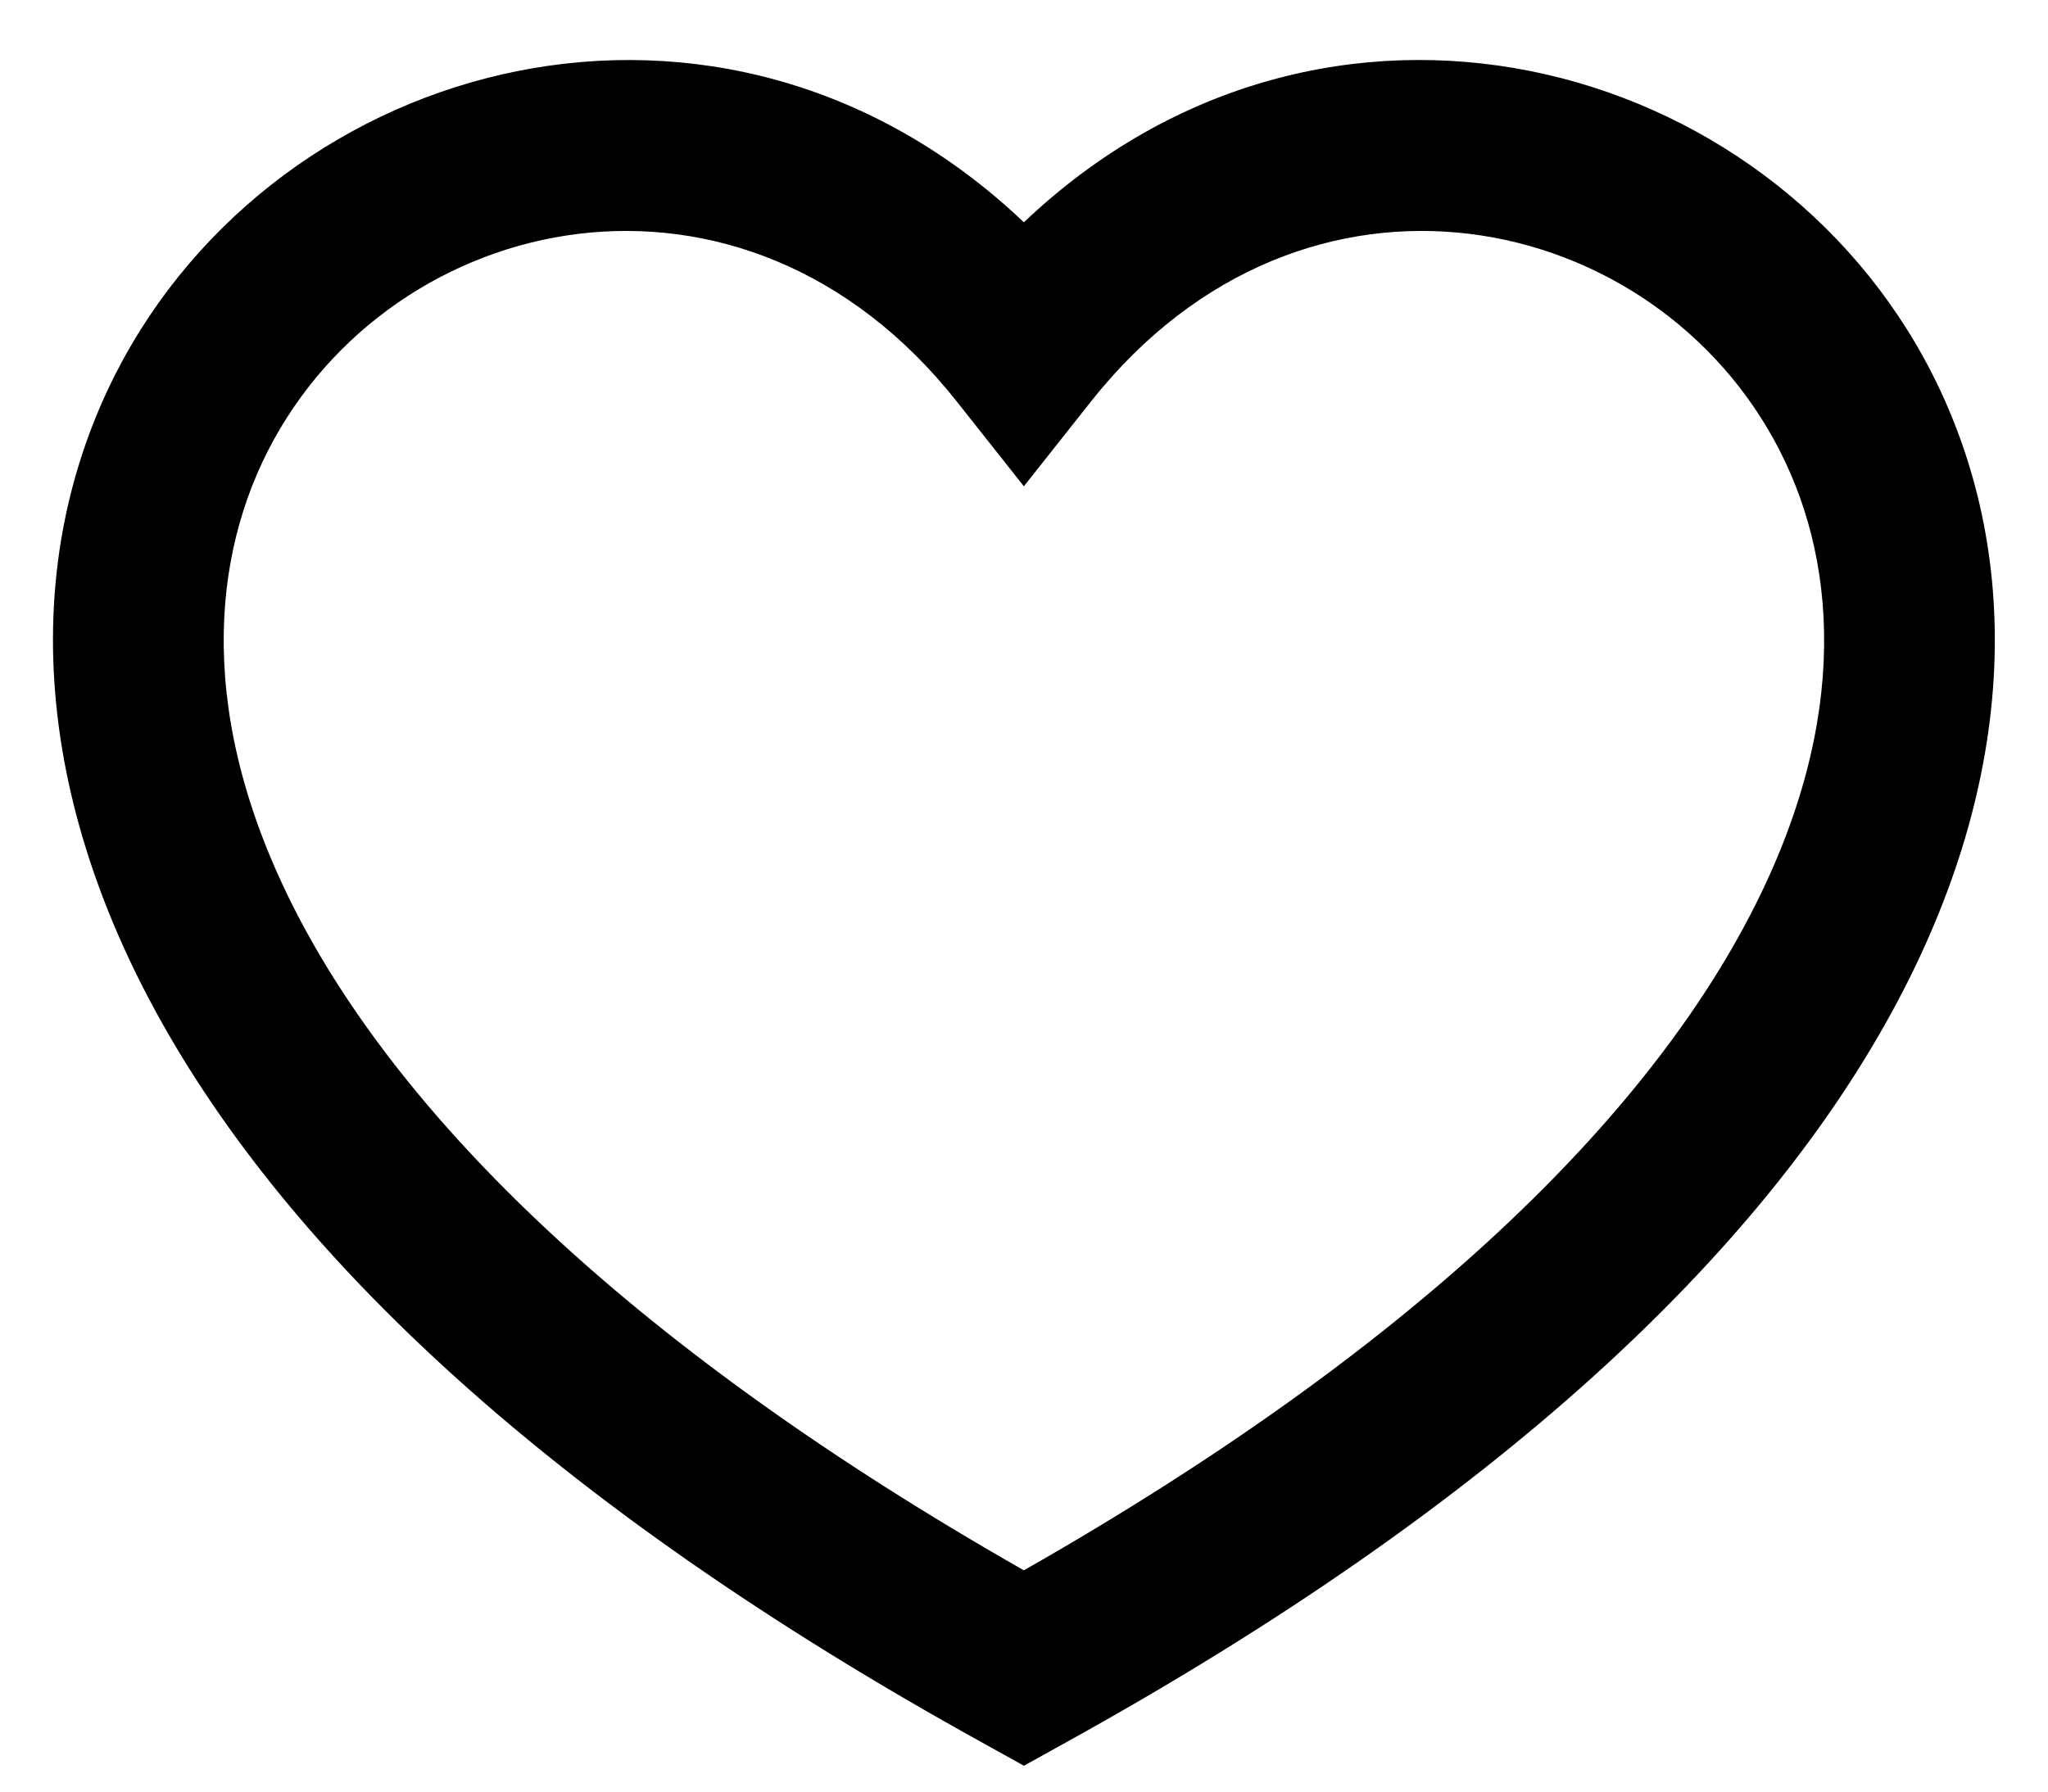 <svg width="16" height="14" viewBox="0 0 16 14" xmlns="http://www.w3.org/2000/svg">
<path fill-rule="evenodd" clip-rule="evenodd" d="M7.999 12.271C4.933 10.525 3.223 8.79 2.396 7.284C1.55 5.742 1.624 4.444 2.093 3.523C3.059 1.629 5.804 1.023 7.476 3.139L7.999 3.8L8.522 3.139C10.195 1.023 12.94 1.629 13.905 3.523C14.375 4.444 14.449 5.742 13.602 7.284C12.776 8.79 11.065 10.525 7.999 12.271ZM7.999 1.737C5.646 -0.498 2.176 0.426 0.905 2.917C0.208 4.285 0.199 6.052 1.228 7.925C2.247 9.782 4.28 11.742 7.677 13.619L7.999 13.798L8.322 13.619C11.719 11.742 13.752 9.782 14.771 7.925C15.8 6.052 15.79 4.285 15.093 2.917C13.823 0.425 10.352 -0.498 7.999 1.737Z" />
</svg>
